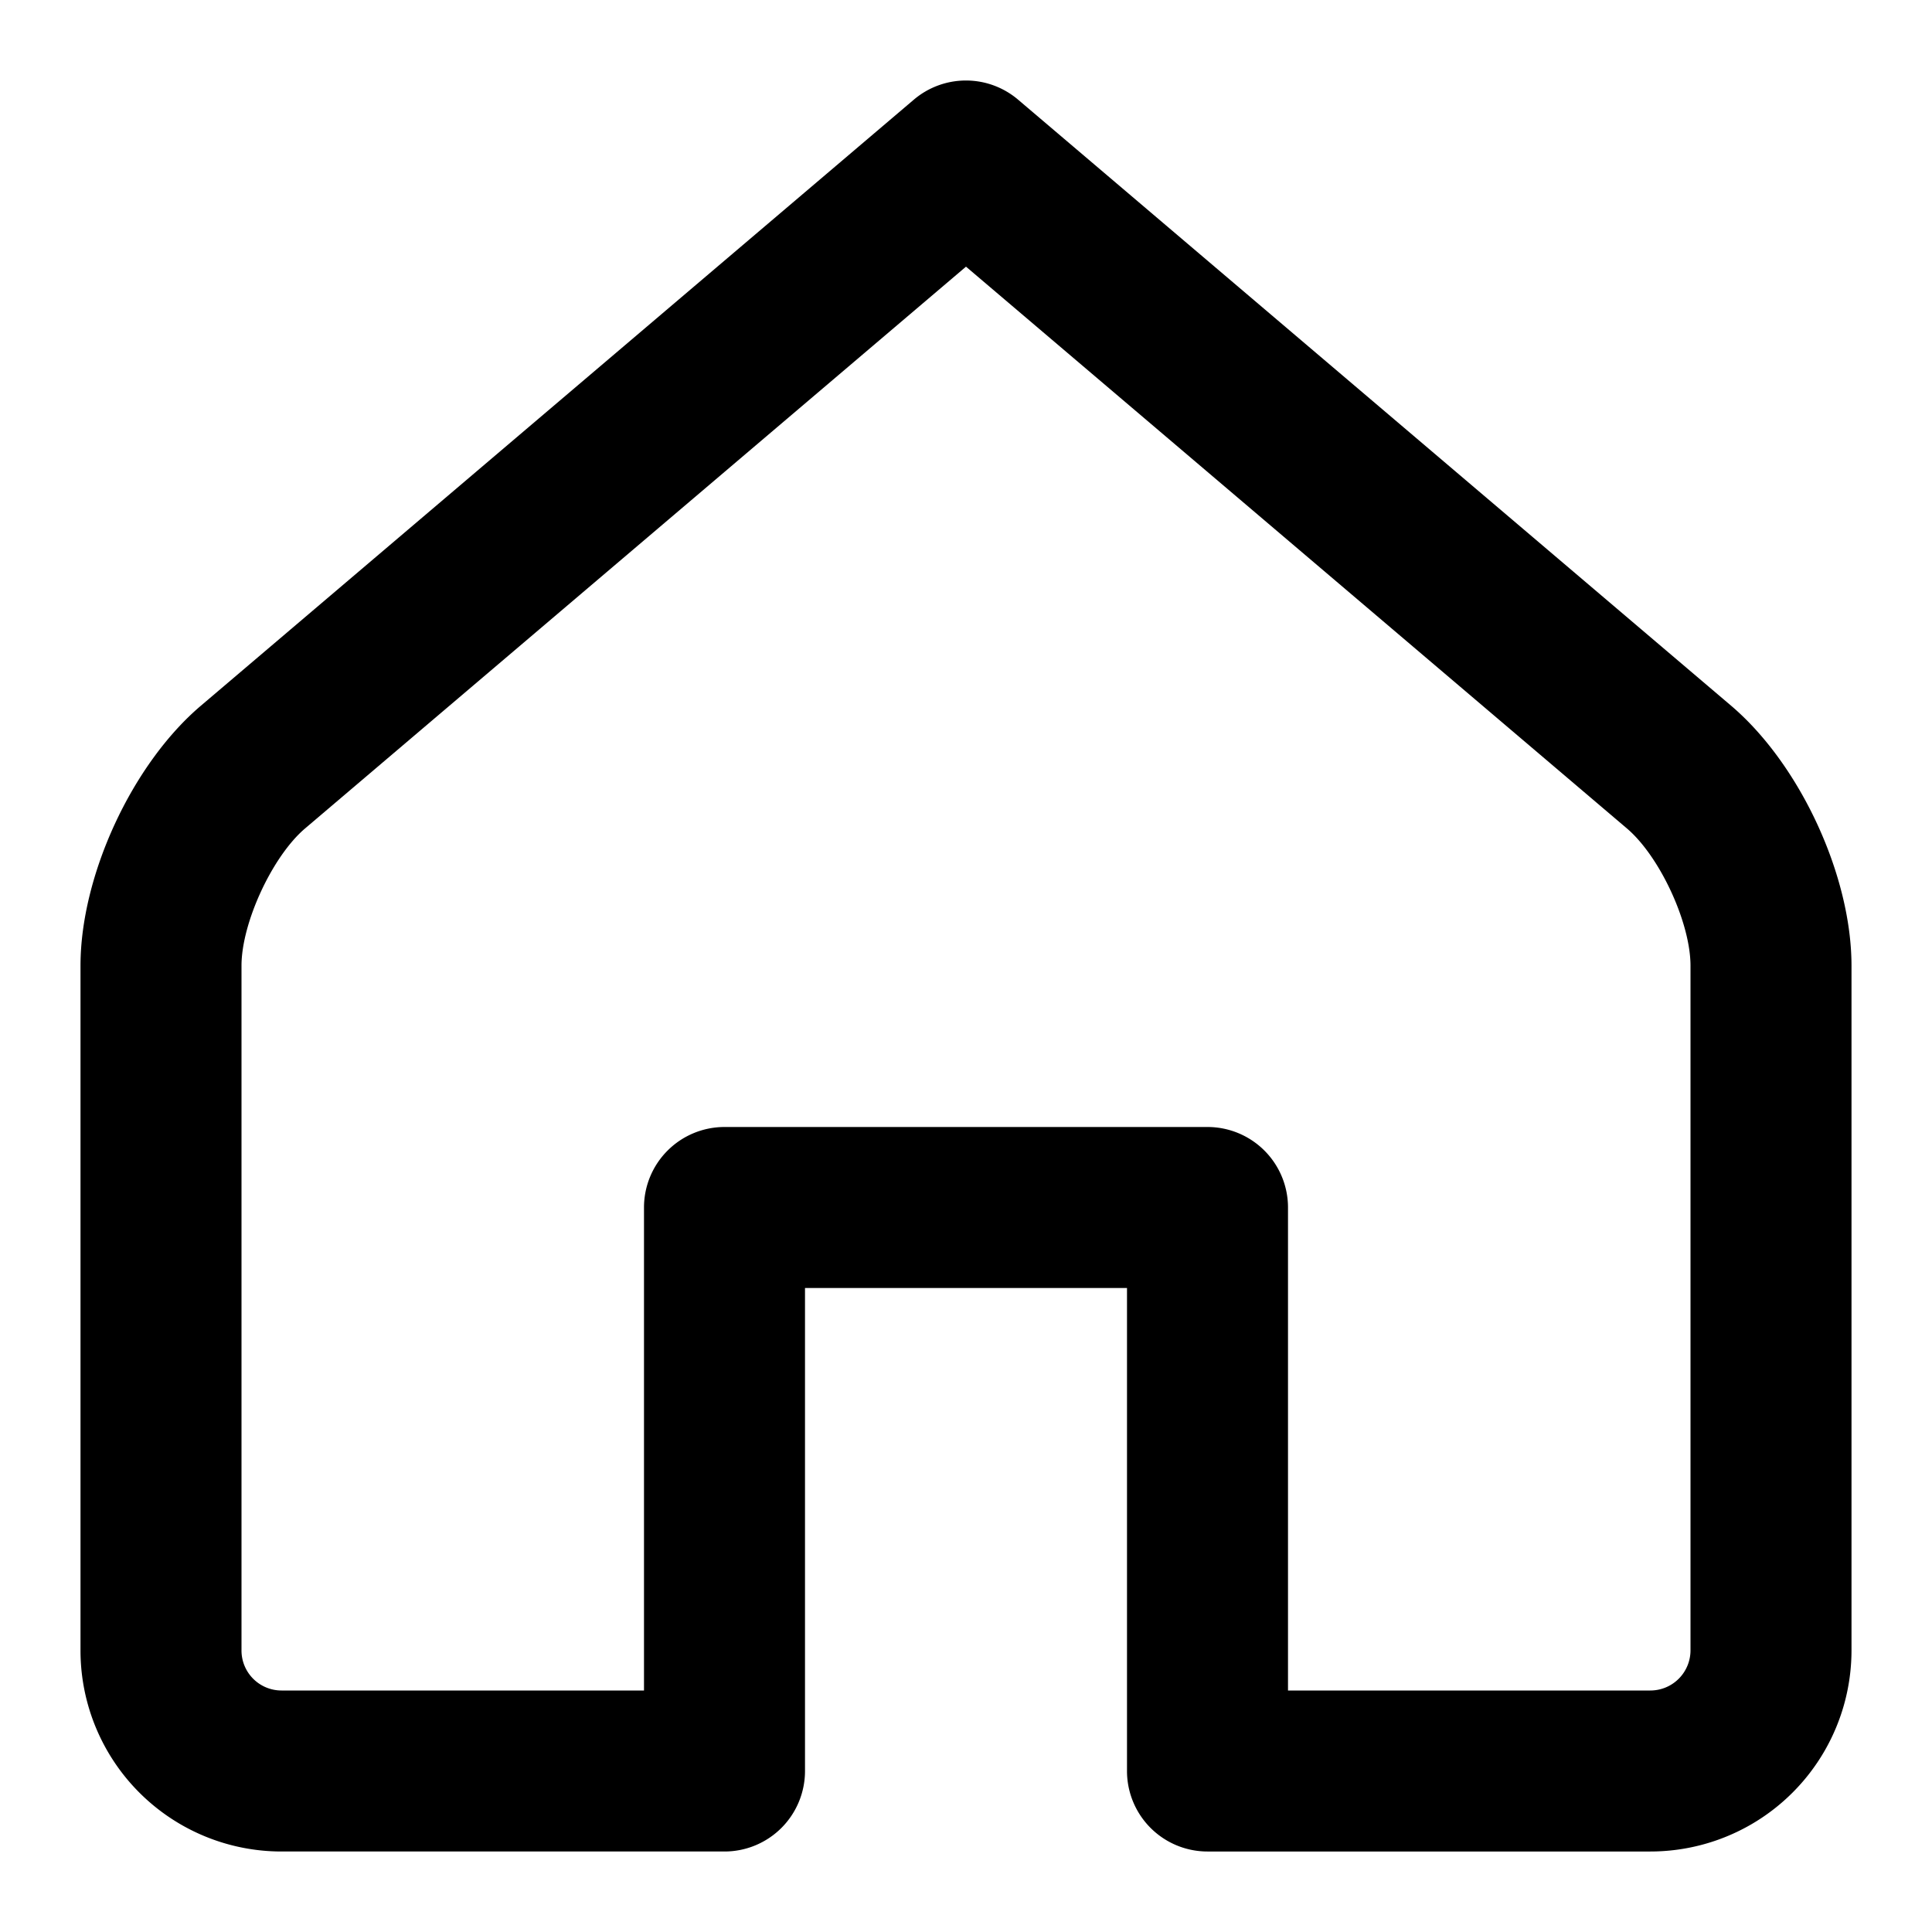 <svg xmlns="http://www.w3.org/2000/svg" width="200" height="200" class="icon" viewBox="0 0 1024 1024"><path d="M426.667 938.667A42.667 42.667 0 0 1 384 981.333H149.205A106.539 106.539 0 0 1 42.667 874.517V511.851c0-47.744 27.328-106.816 63.786-137.792L484.352 52.82a42.667 42.667 0 0 1 55.253 0l377.942 321.24c36.48 31.061 63.786 89.984 63.786 137.813V874.54a106.624 106.624 0 0 1-106.688 106.794H640a42.667 42.667 0 0 1-42.667-42.666v-256H426.667v256zM874.645 896A21.29 21.29 0 0 0 896 874.517V511.851c0-22.784-16.277-57.942-33.707-72.768L512 141.333l-350.293 297.75C144.34 453.845 128 489.152 128 511.85v362.666A21.205 21.205 0 0 0 149.205 896h192.128V640A42.667 42.667 0 0 1 384 597.333h256A42.667 42.667 0 0 1 682.667 640v256h191.978z"/></svg>